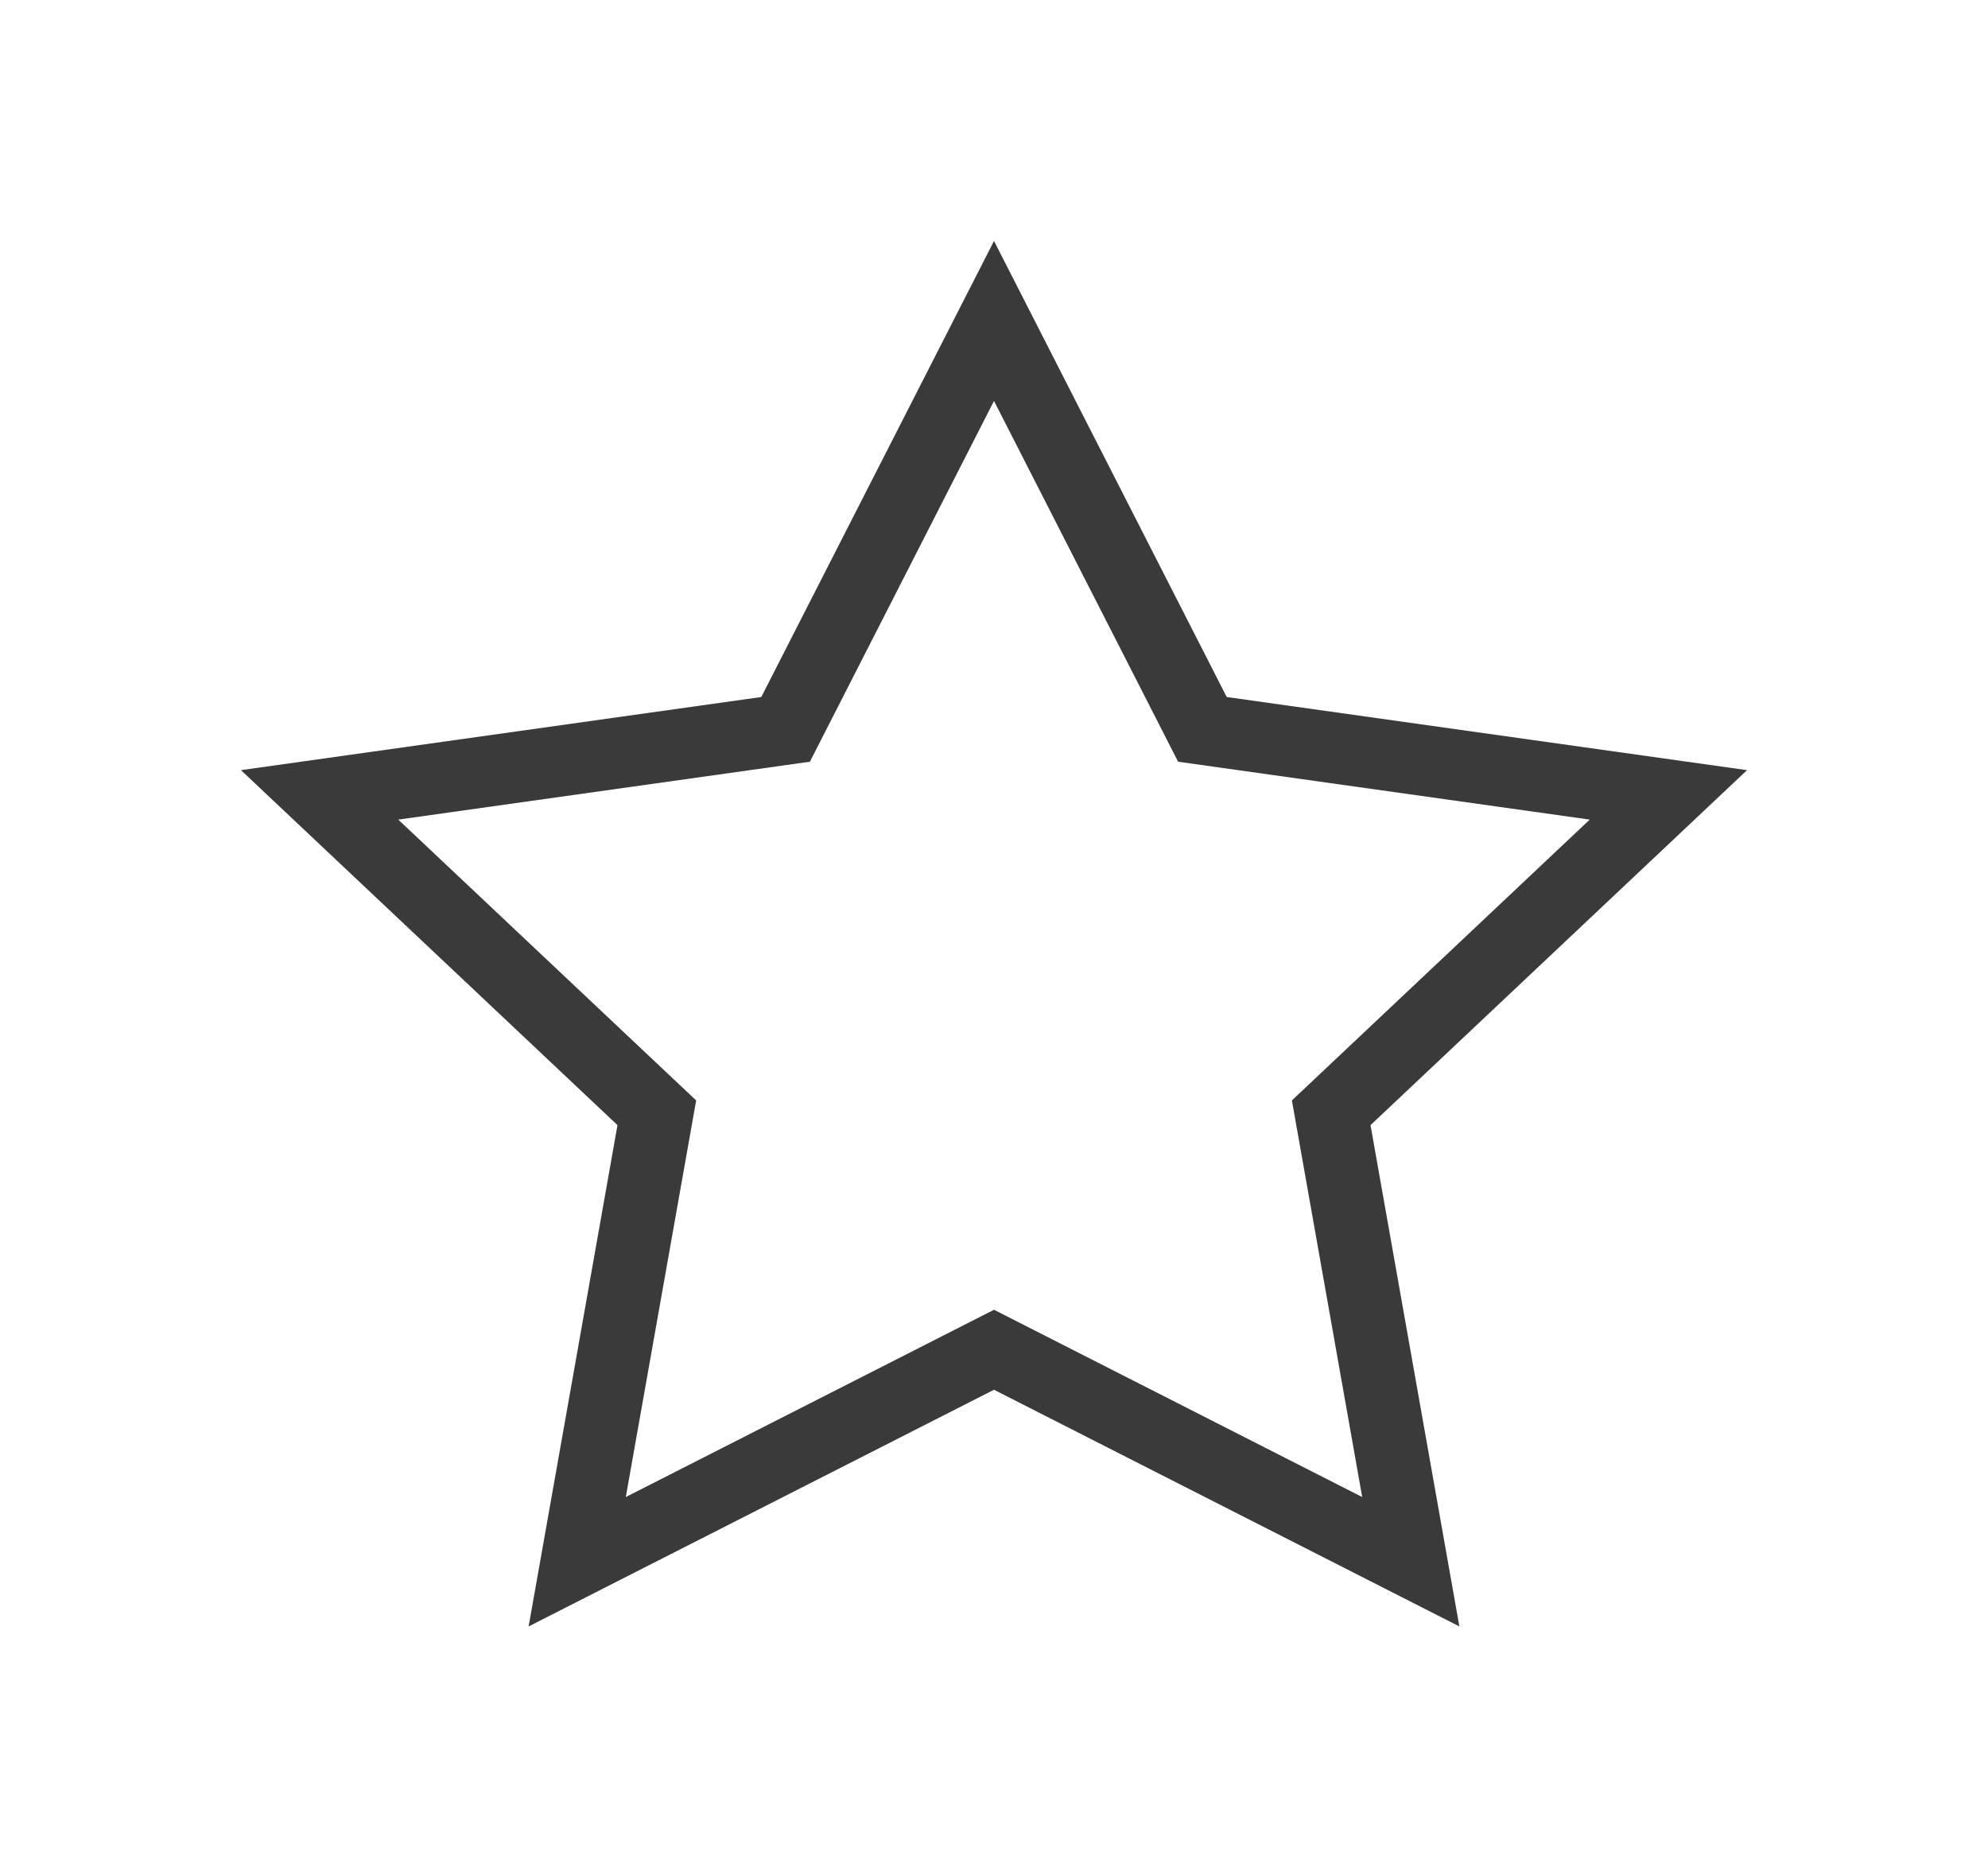 <svg width="33" height="31" viewBox="0 0 33 31" fill="none" xmlns="http://www.w3.org/2000/svg">
<g filter="url(#filter0_d)">
<path d="M16.5 17.743L22.612 20.852L21.445 14.268L26.389 9.606L19.556 8.645L16.5 2.656L13.444 8.645L6.611 9.606L11.556 14.268L10.388 20.852L16.5 17.743ZM24.225 23L16.5 19.071L8.775 23L10.25 14.678L4 8.785L12.637 7.571L16.5 0L20.363 7.571L29 8.785L22.75 14.678L24.225 23Z" fill="#3A3A3A"/>
</g>
<defs>
<filter id="filter0_d" x="0" y="0" width="33" height="31" filterUnits="userSpaceOnUse" color-interpolation-filters="sRGB">
<feFlood flood-opacity="0" result="BackgroundImageFix"/>
<feColorMatrix in="SourceAlpha" type="matrix" values="0 0 0 0 0 0 0 0 0 0 0 0 0 0 0 0 0 0 127 0" result="hardAlpha"/>
<feOffset dy="4"/>
<feGaussianBlur stdDeviation="2"/>
<feColorMatrix type="matrix" values="0 0 0 0 0 0 0 0 0 0 0 0 0 0 0 0 0 0 0.25 0"/>
<feBlend mode="normal" in2="BackgroundImageFix" result="effect1_dropShadow"/>
<feBlend mode="normal" in="SourceGraphic" in2="effect1_dropShadow" result="shape"/>
</filter>
</defs>
</svg>
